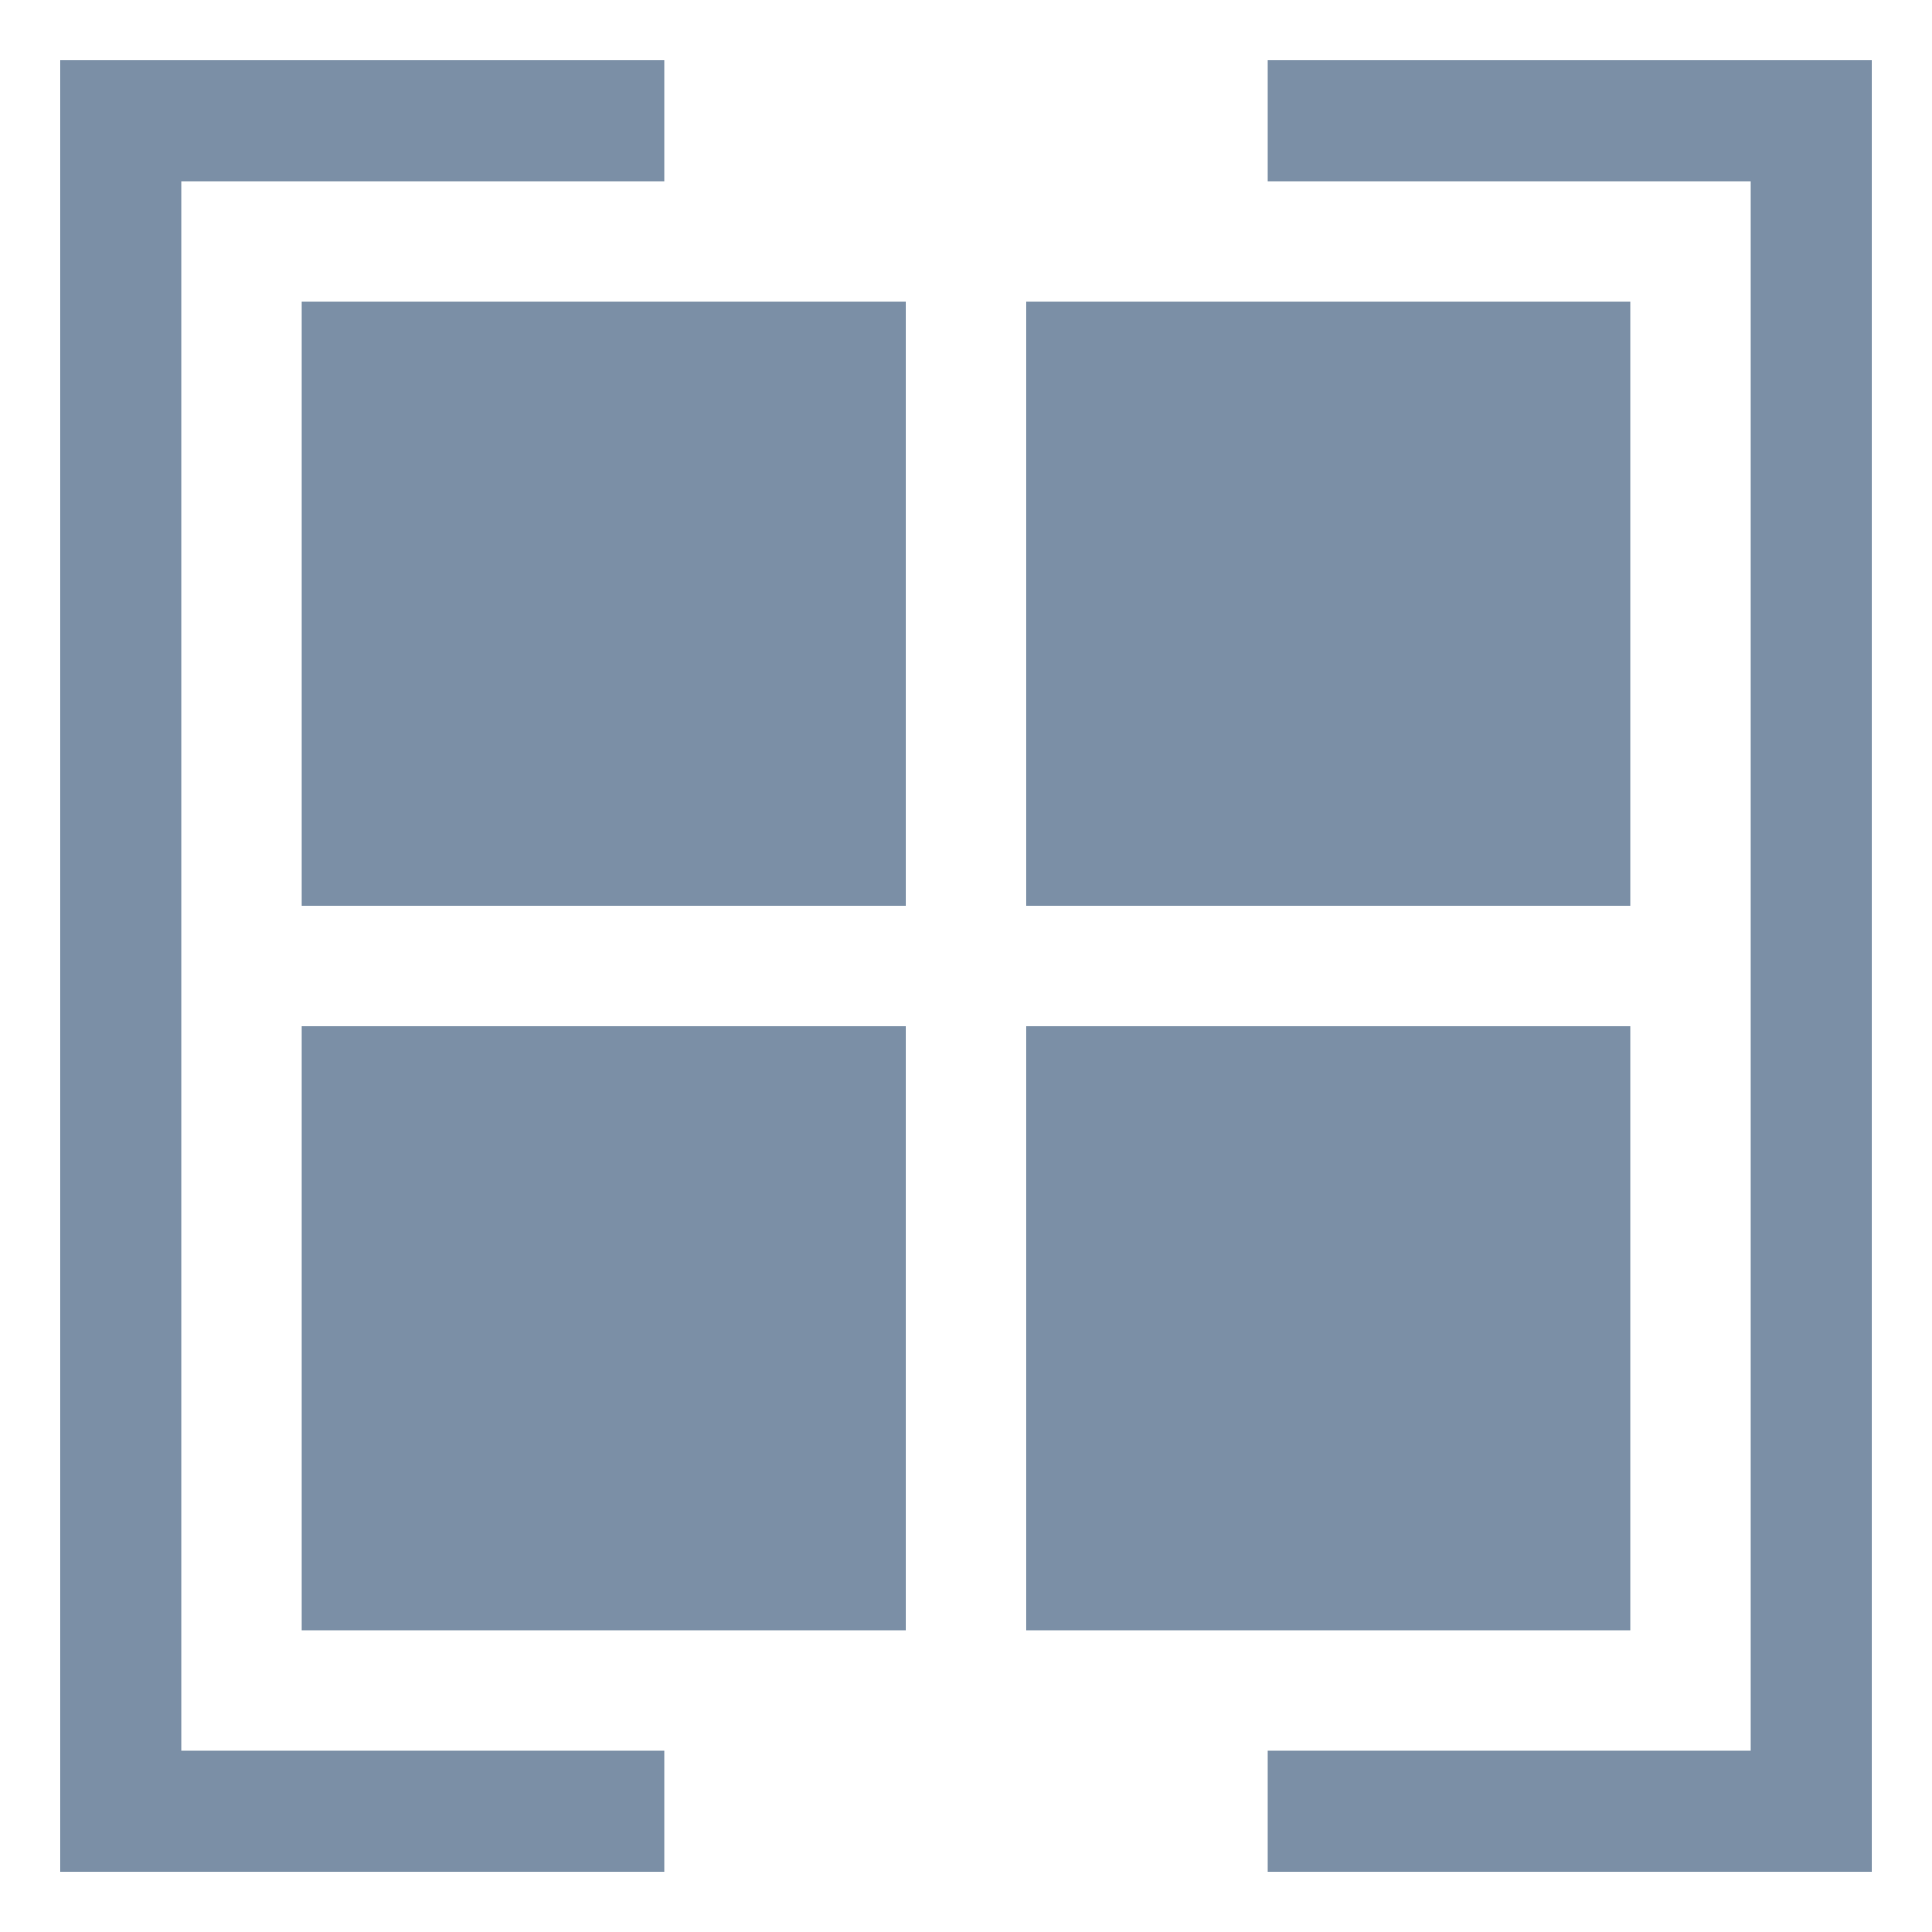 <?xml version="1.0" encoding="UTF-8" standalone="no"?>
<svg width="16px" height="16px" viewBox="0 0 16 16" version="1.1" xmlns="http://www.w3.org/2000/svg" xmlns:xlink="http://www.w3.org/1999/xlink" xmlns:sketch="http://www.bohemiancoding.com/sketch/ns">
    <g id="Page-1" stroke="none" stroke-width="1" fill="none" fill-rule="evenodd" sketch:type="MSPage">
        <g id="uploadAssemblyFiles_16" sketch:type="MSLayerGroup" fill="#7B8FA6">
            <g id="Layer_x25_201_3_" sketch:type="MSShapeGroup">
                <path d="M8.5,7.5 L8.5,2.5 L13.5,2.5 L13.5,7.5 L8.5,7.5 L8.5,7.5 Z M2.5,7.5 L2.5,2.5 L7.5,2.5 L7.5,7.5 L2.5,7.5 L2.5,7.5 Z M8.5,13.5 L8.5,8.5 L13.5,8.5 L13.5,13.5 L8.5,13.5 L8.5,13.5 Z M2.5,13.5 L2.5,8.5 L7.5,8.5 L7.5,13.5 L2.5,13.5 L2.5,13.5 Z M15.5,15.5 L10.5,15.5 L10.5,14.5 L14.5,14.5 L14.5,1.5 L10.5,1.5 L10.5,0.5 L15.5,0.5 L15.5,15.5 L15.5,15.5 Z M0.5,15.5 L0.5,0.5 L5.5,0.5 L5.5,1.5 L1.5,1.5 L1.5,14.5 L5.5,14.5 L5.5,15.5 L0.5,15.5 L0.5,15.5 Z" id="Shape"></path>
            </g>
        </g>
    </g>
</svg>
